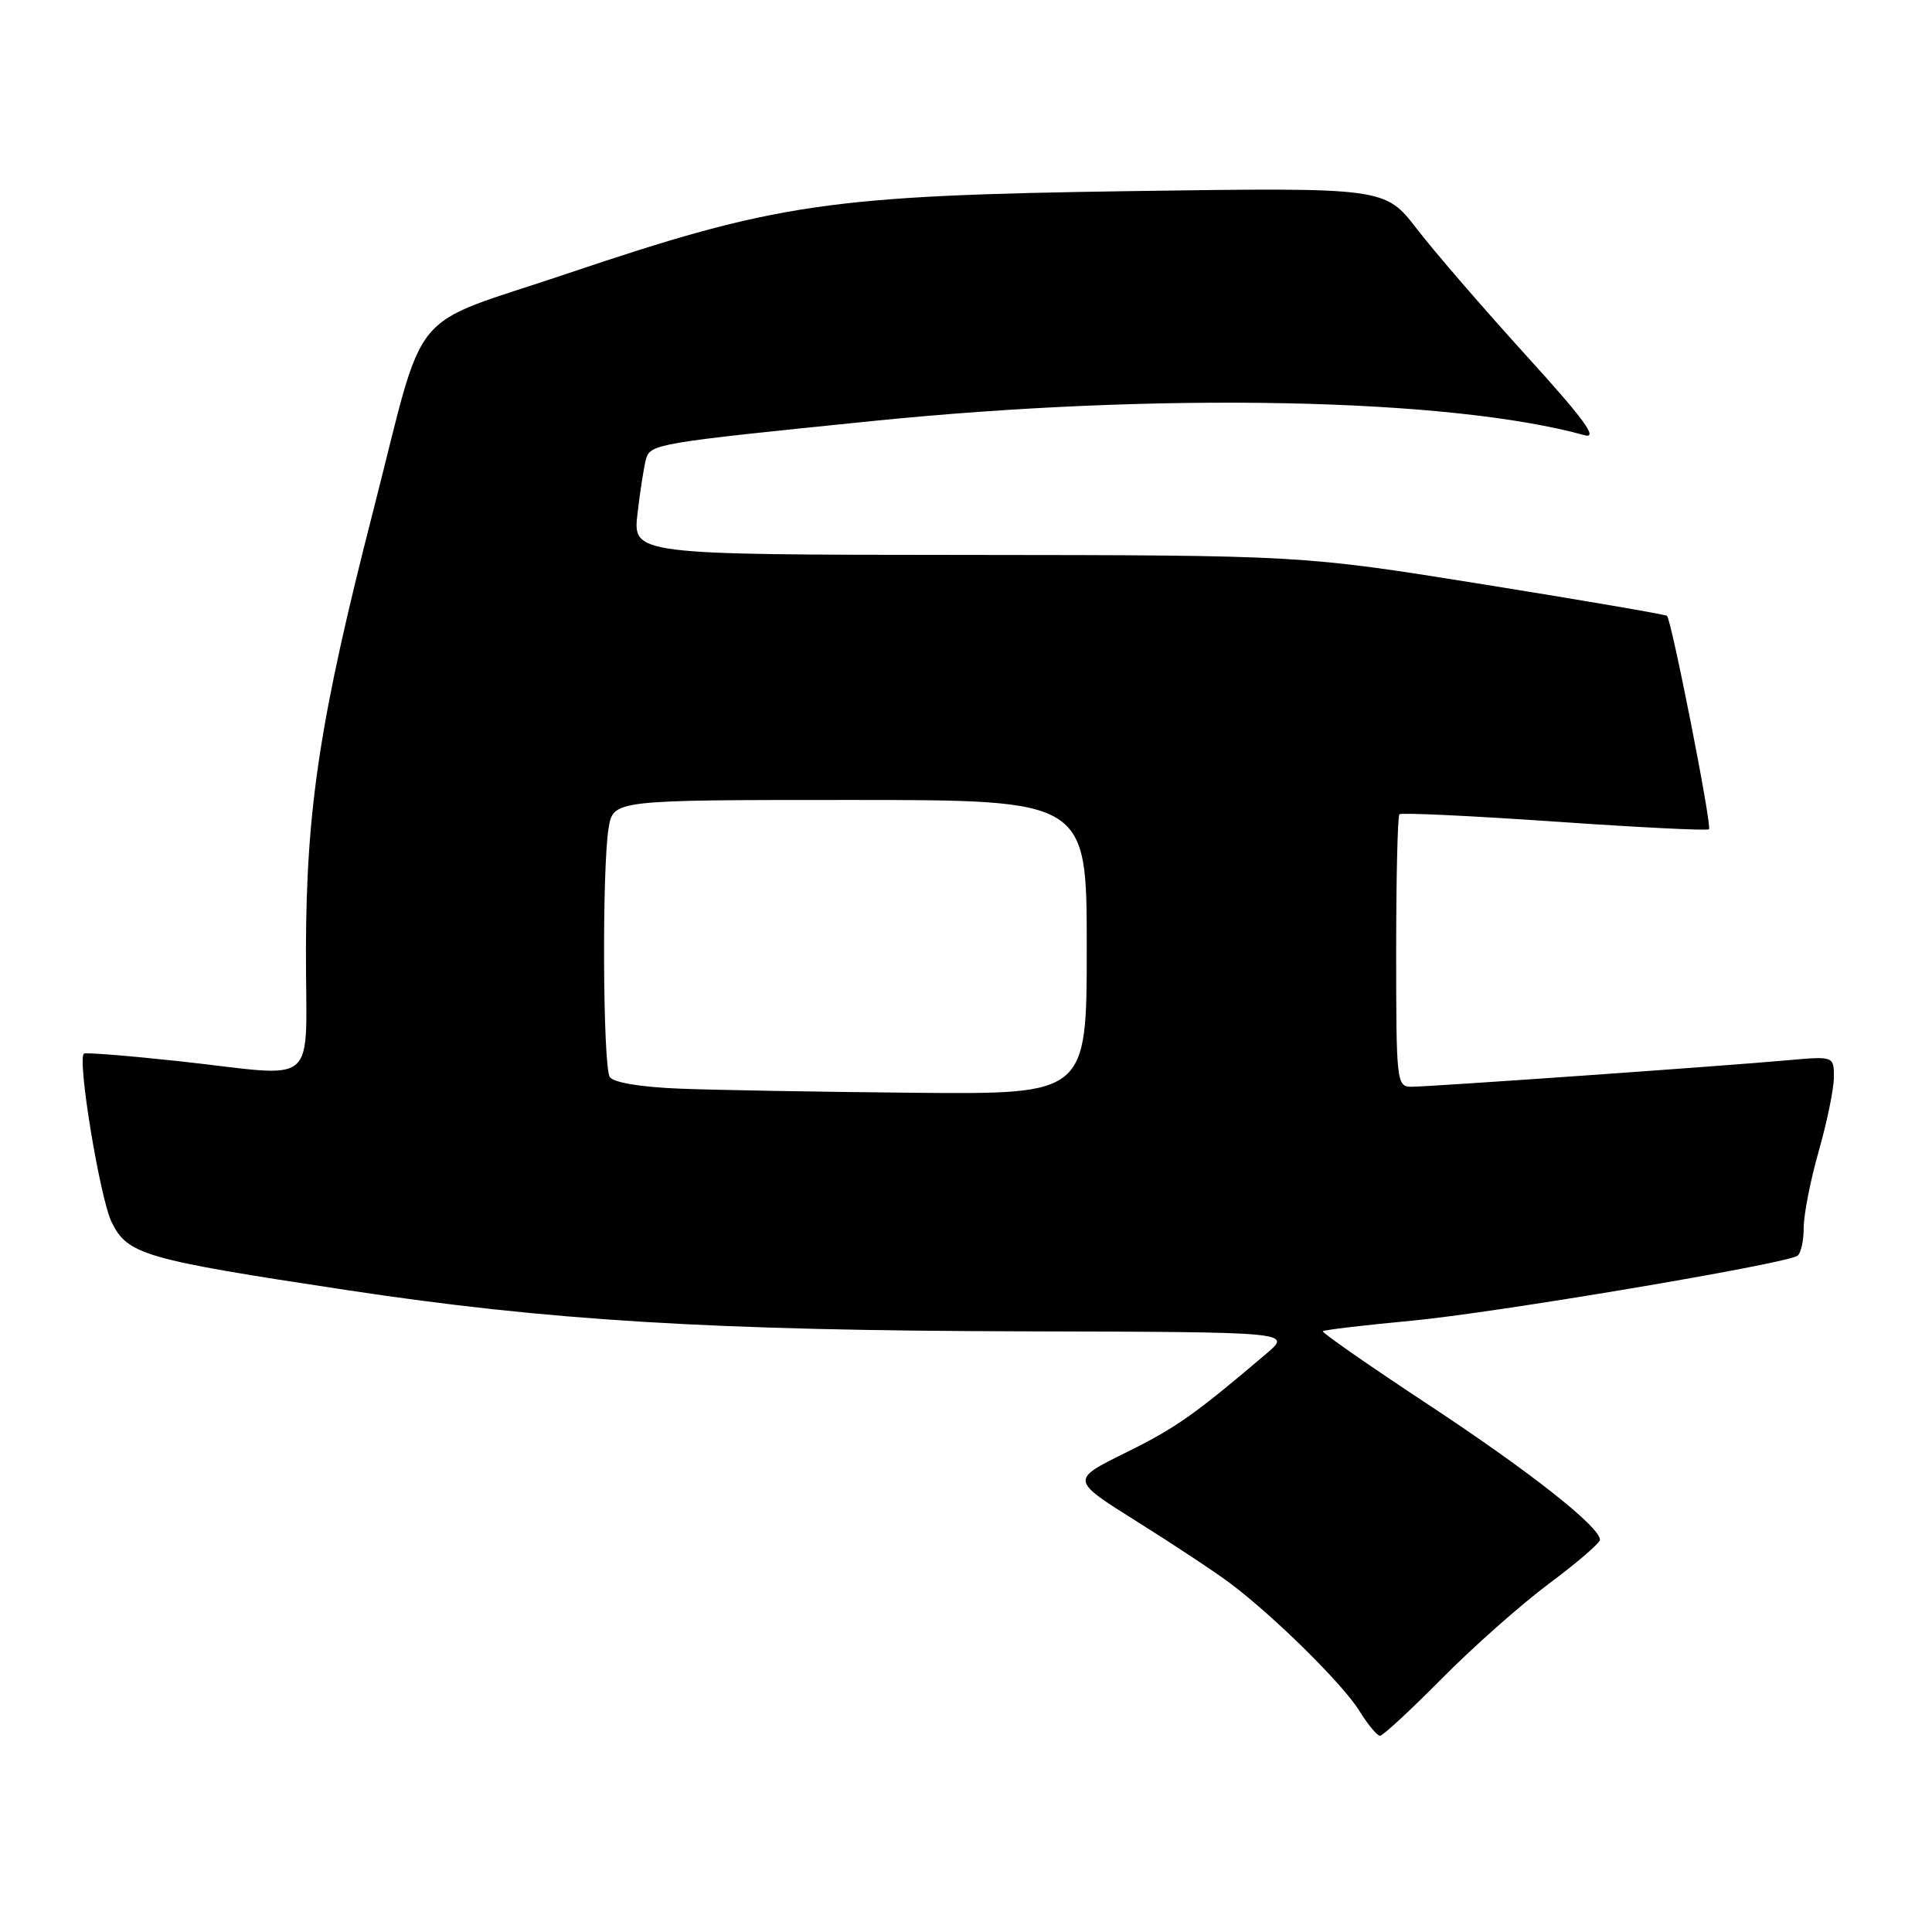<?xml version="1.0" encoding="UTF-8" standalone="no"?>
<!DOCTYPE svg PUBLIC "-//W3C//DTD SVG 1.1//EN" "http://www.w3.org/Graphics/SVG/1.1/DTD/svg11.dtd" >
<svg xmlns="http://www.w3.org/2000/svg" xmlns:xlink="http://www.w3.org/1999/xlink" version="1.1" viewBox="0 0 256 256">
 <g >
 <path fill="currentColor"
d=" M 191.03 222.44 C 195.14 218.28 201.54 212.61 205.25 209.84 C 208.96 207.08 212.00 204.46 212.00 204.03 C 212.00 202.31 202.71 194.99 189.23 186.10 C 181.39 180.93 175.11 176.56 175.28 176.39 C 175.45 176.22 180.75 175.59 187.05 175.00 C 197.92 173.99 236.35 167.52 238.15 166.41 C 238.62 166.12 239.00 164.44 239.00 162.69 C 239.00 160.93 239.90 156.35 241.00 152.50 C 242.10 148.65 243.00 144.25 243.00 142.73 C 243.00 139.94 243.00 139.94 236.75 140.50 C 227.67 141.31 189.41 144.00 187.03 144.00 C 185.07 144.00 185.00 143.42 185.00 126.17 C 185.00 116.36 185.19 108.14 185.43 107.90 C 185.67 107.66 194.91 108.10 205.97 108.86 C 217.03 109.63 226.25 110.09 226.45 109.88 C 226.87 109.46 221.48 82.12 220.88 81.60 C 220.67 81.42 209.70 79.54 196.50 77.42 C 172.50 73.57 172.50 73.57 128.17 73.53 C 83.83 73.50 83.83 73.50 84.48 68.00 C 84.83 64.97 85.34 61.75 85.60 60.83 C 86.18 58.83 86.97 58.69 115.50 55.80 C 153.45 51.95 192.04 52.71 209.97 57.67 C 211.82 58.18 209.87 55.51 202.22 47.10 C 196.60 40.91 190.08 33.37 187.75 30.34 C 183.50 24.84 183.50 24.84 150.00 25.32 C 109.77 25.90 102.87 26.91 75.12 36.27 C 53.58 43.53 56.58 39.87 49.47 67.62 C 42.41 95.12 40.59 107.00 40.54 125.75 C 40.49 144.64 42.75 142.67 23.50 140.59 C 16.90 139.88 11.33 139.44 11.12 139.61 C 10.21 140.37 13.25 158.81 14.80 161.96 C 16.91 166.25 19.10 166.88 46.00 170.95 C 72.68 174.99 94.30 176.31 135.83 176.41 C 171.16 176.50 171.16 176.50 167.83 179.34 C 158.27 187.47 155.82 189.20 149.13 192.50 C 141.85 196.10 141.85 196.10 150.68 201.63 C 155.53 204.67 161.07 208.34 163.00 209.79 C 168.81 214.15 177.93 223.15 180.11 226.68 C 181.24 228.51 182.48 230.00 182.86 230.00 C 183.24 230.00 186.91 226.60 191.03 222.44 Z  M 90.03 144.25 C 84.86 144.04 81.27 143.44 80.80 142.71 C 79.88 141.27 79.76 115.10 80.64 109.75 C 81.26 106.00 81.26 106.00 112.63 106.00 C 144.00 106.00 144.00 106.00 144.00 125.50 C 144.00 145.00 144.00 145.00 121.25 144.80 C 108.74 144.68 94.69 144.44 90.03 144.25 Z "/>
</g>
</svg>